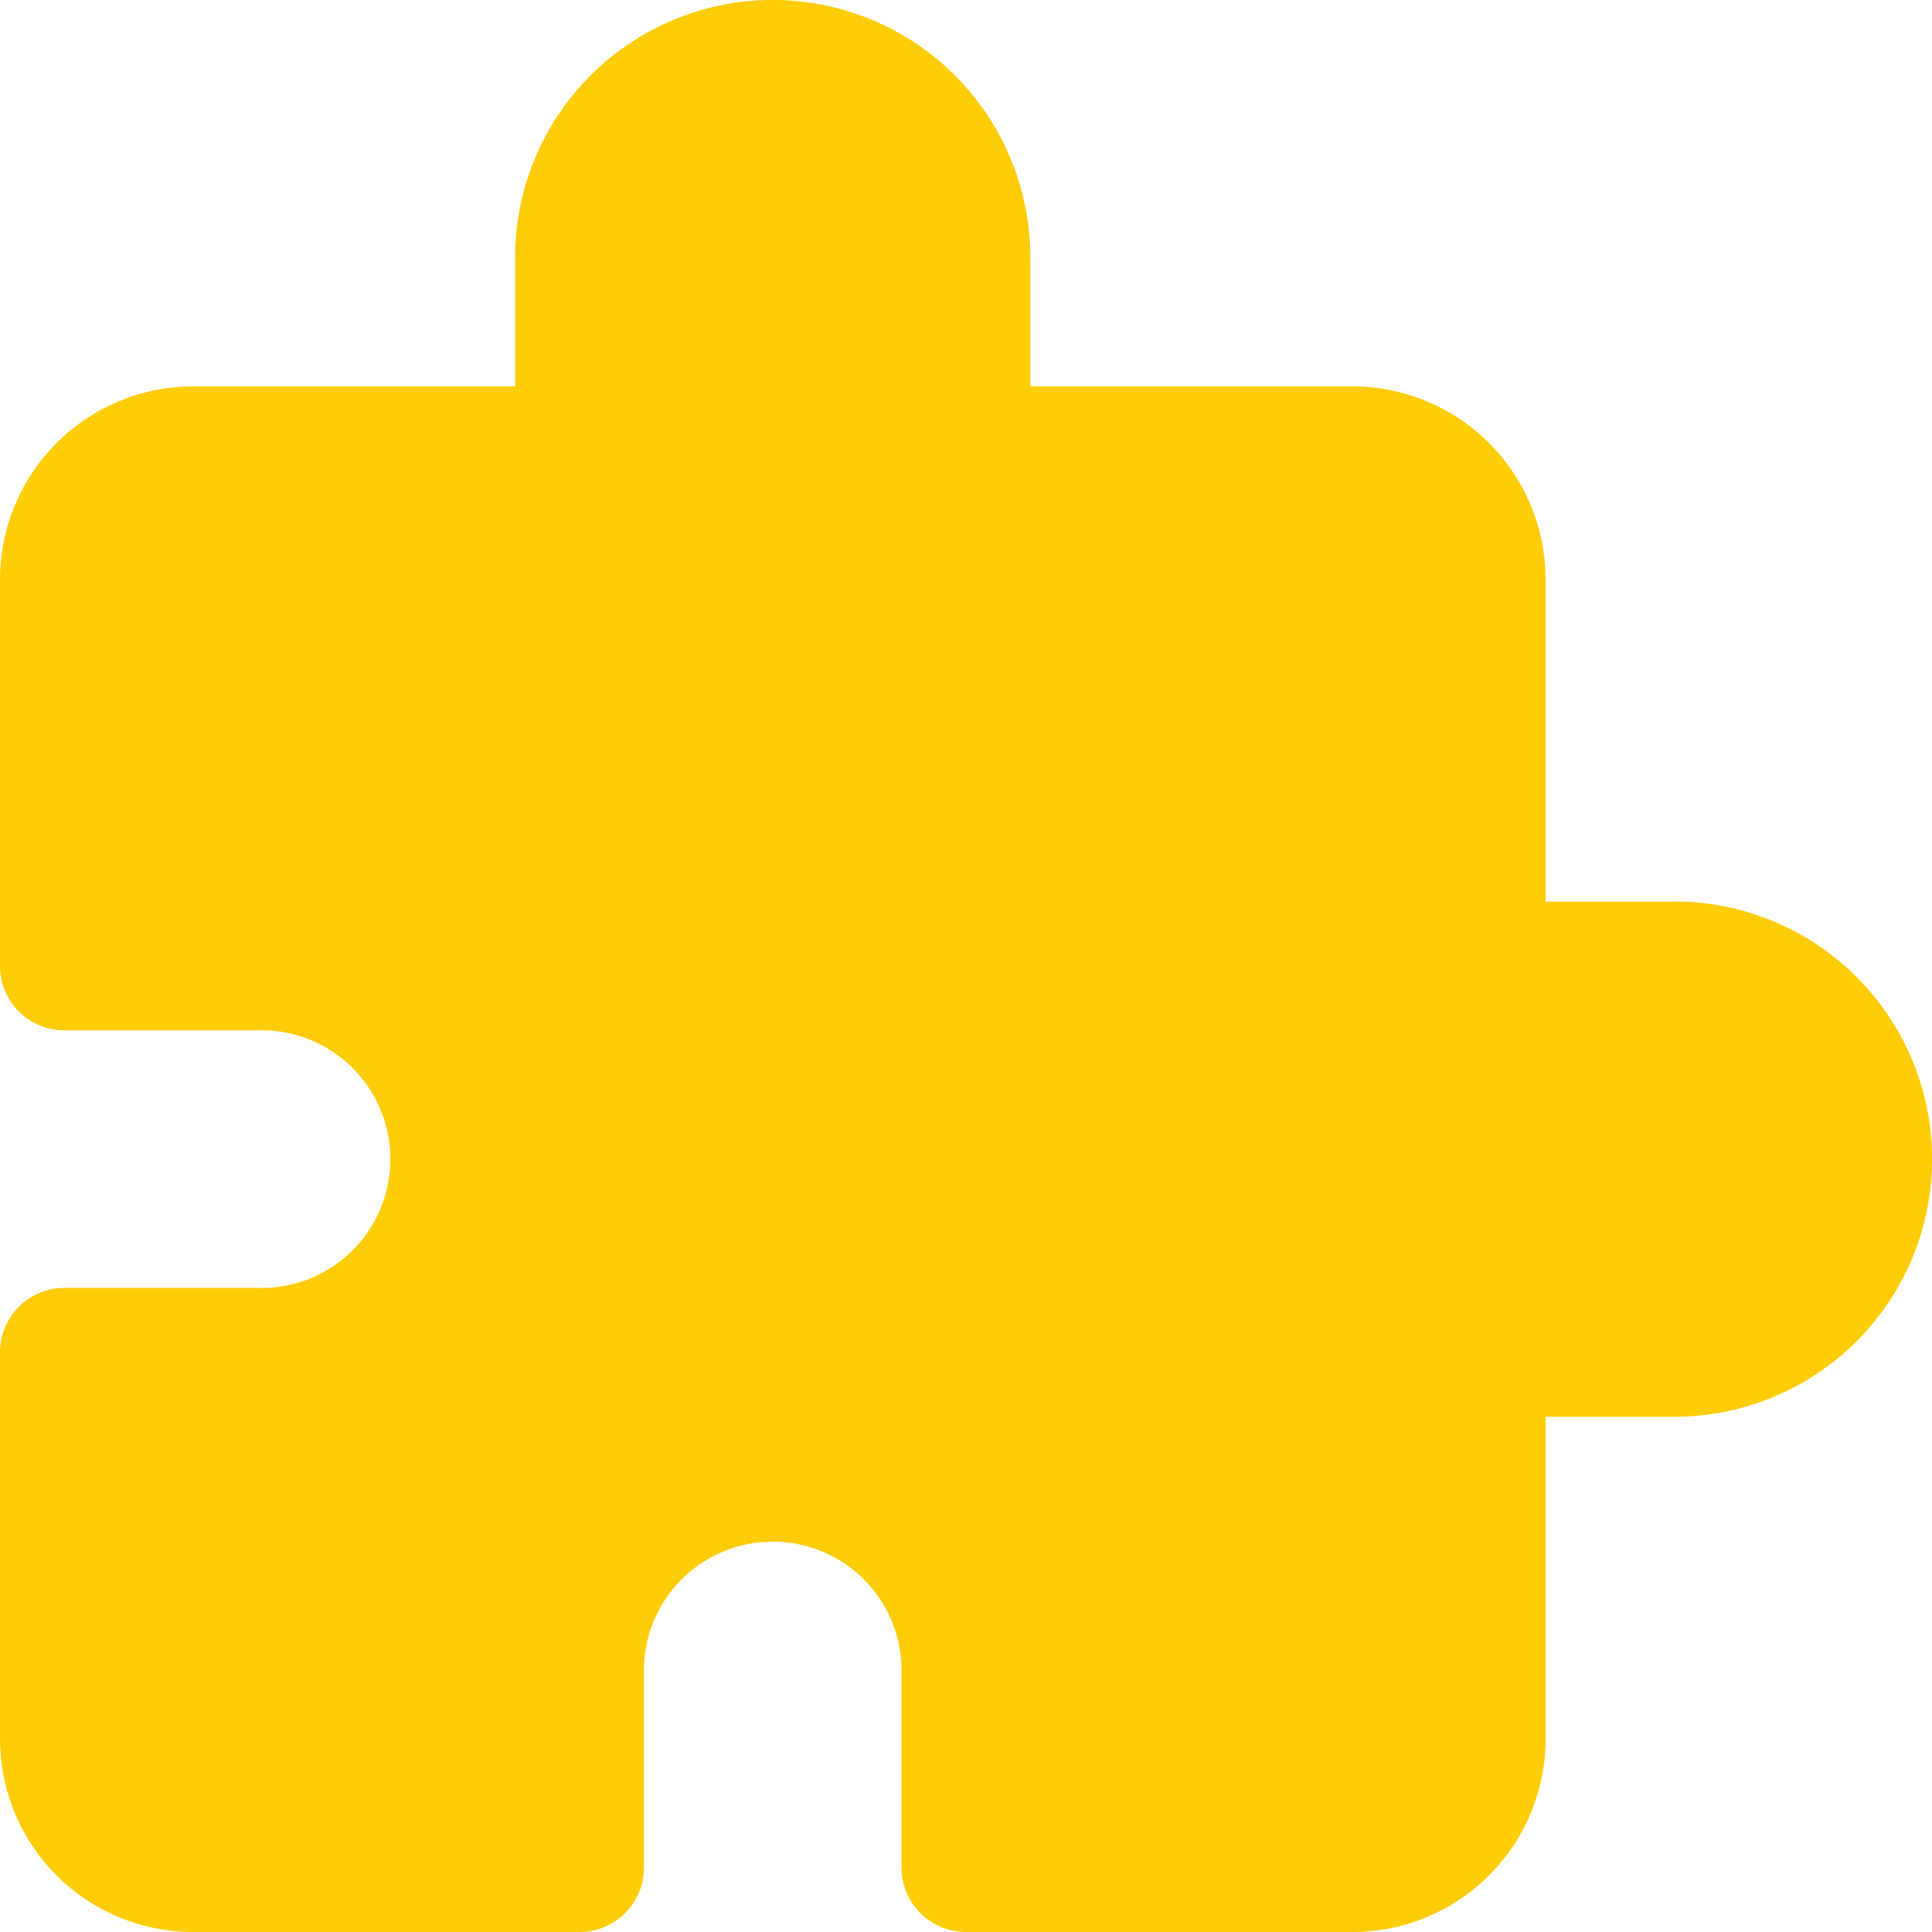 <svg xmlns="http://www.w3.org/2000/svg" width="16" height="16" viewBox="0 0 16 16"><path d="M14.867,8.467H13.8V5.8a1.6,1.6,0,0,0-1.6-1.6H9.533V3.133a2.133,2.133,0,1,0-4.267,0V4.2H2.6A1.6,1.6,0,0,0,1,5.8V9a.533.533,0,0,0,.533.533h1.6a1.067,1.067,0,1,1,0,2.133h-1.6A.533.533,0,0,0,1,12.2v3.2A1.6,1.6,0,0,0,2.6,17H5.8a.533.533,0,0,0,.533-.533v-1.6a1.067,1.067,0,1,1,2.133,0v1.6A.533.533,0,0,0,9,17h3.2a1.6,1.6,0,0,0,1.6-1.6V12.733h1.067a2.133,2.133,0,1,0,0-4.267Z" transform="translate(-1 -1)" fill="#fecd07"/></svg>